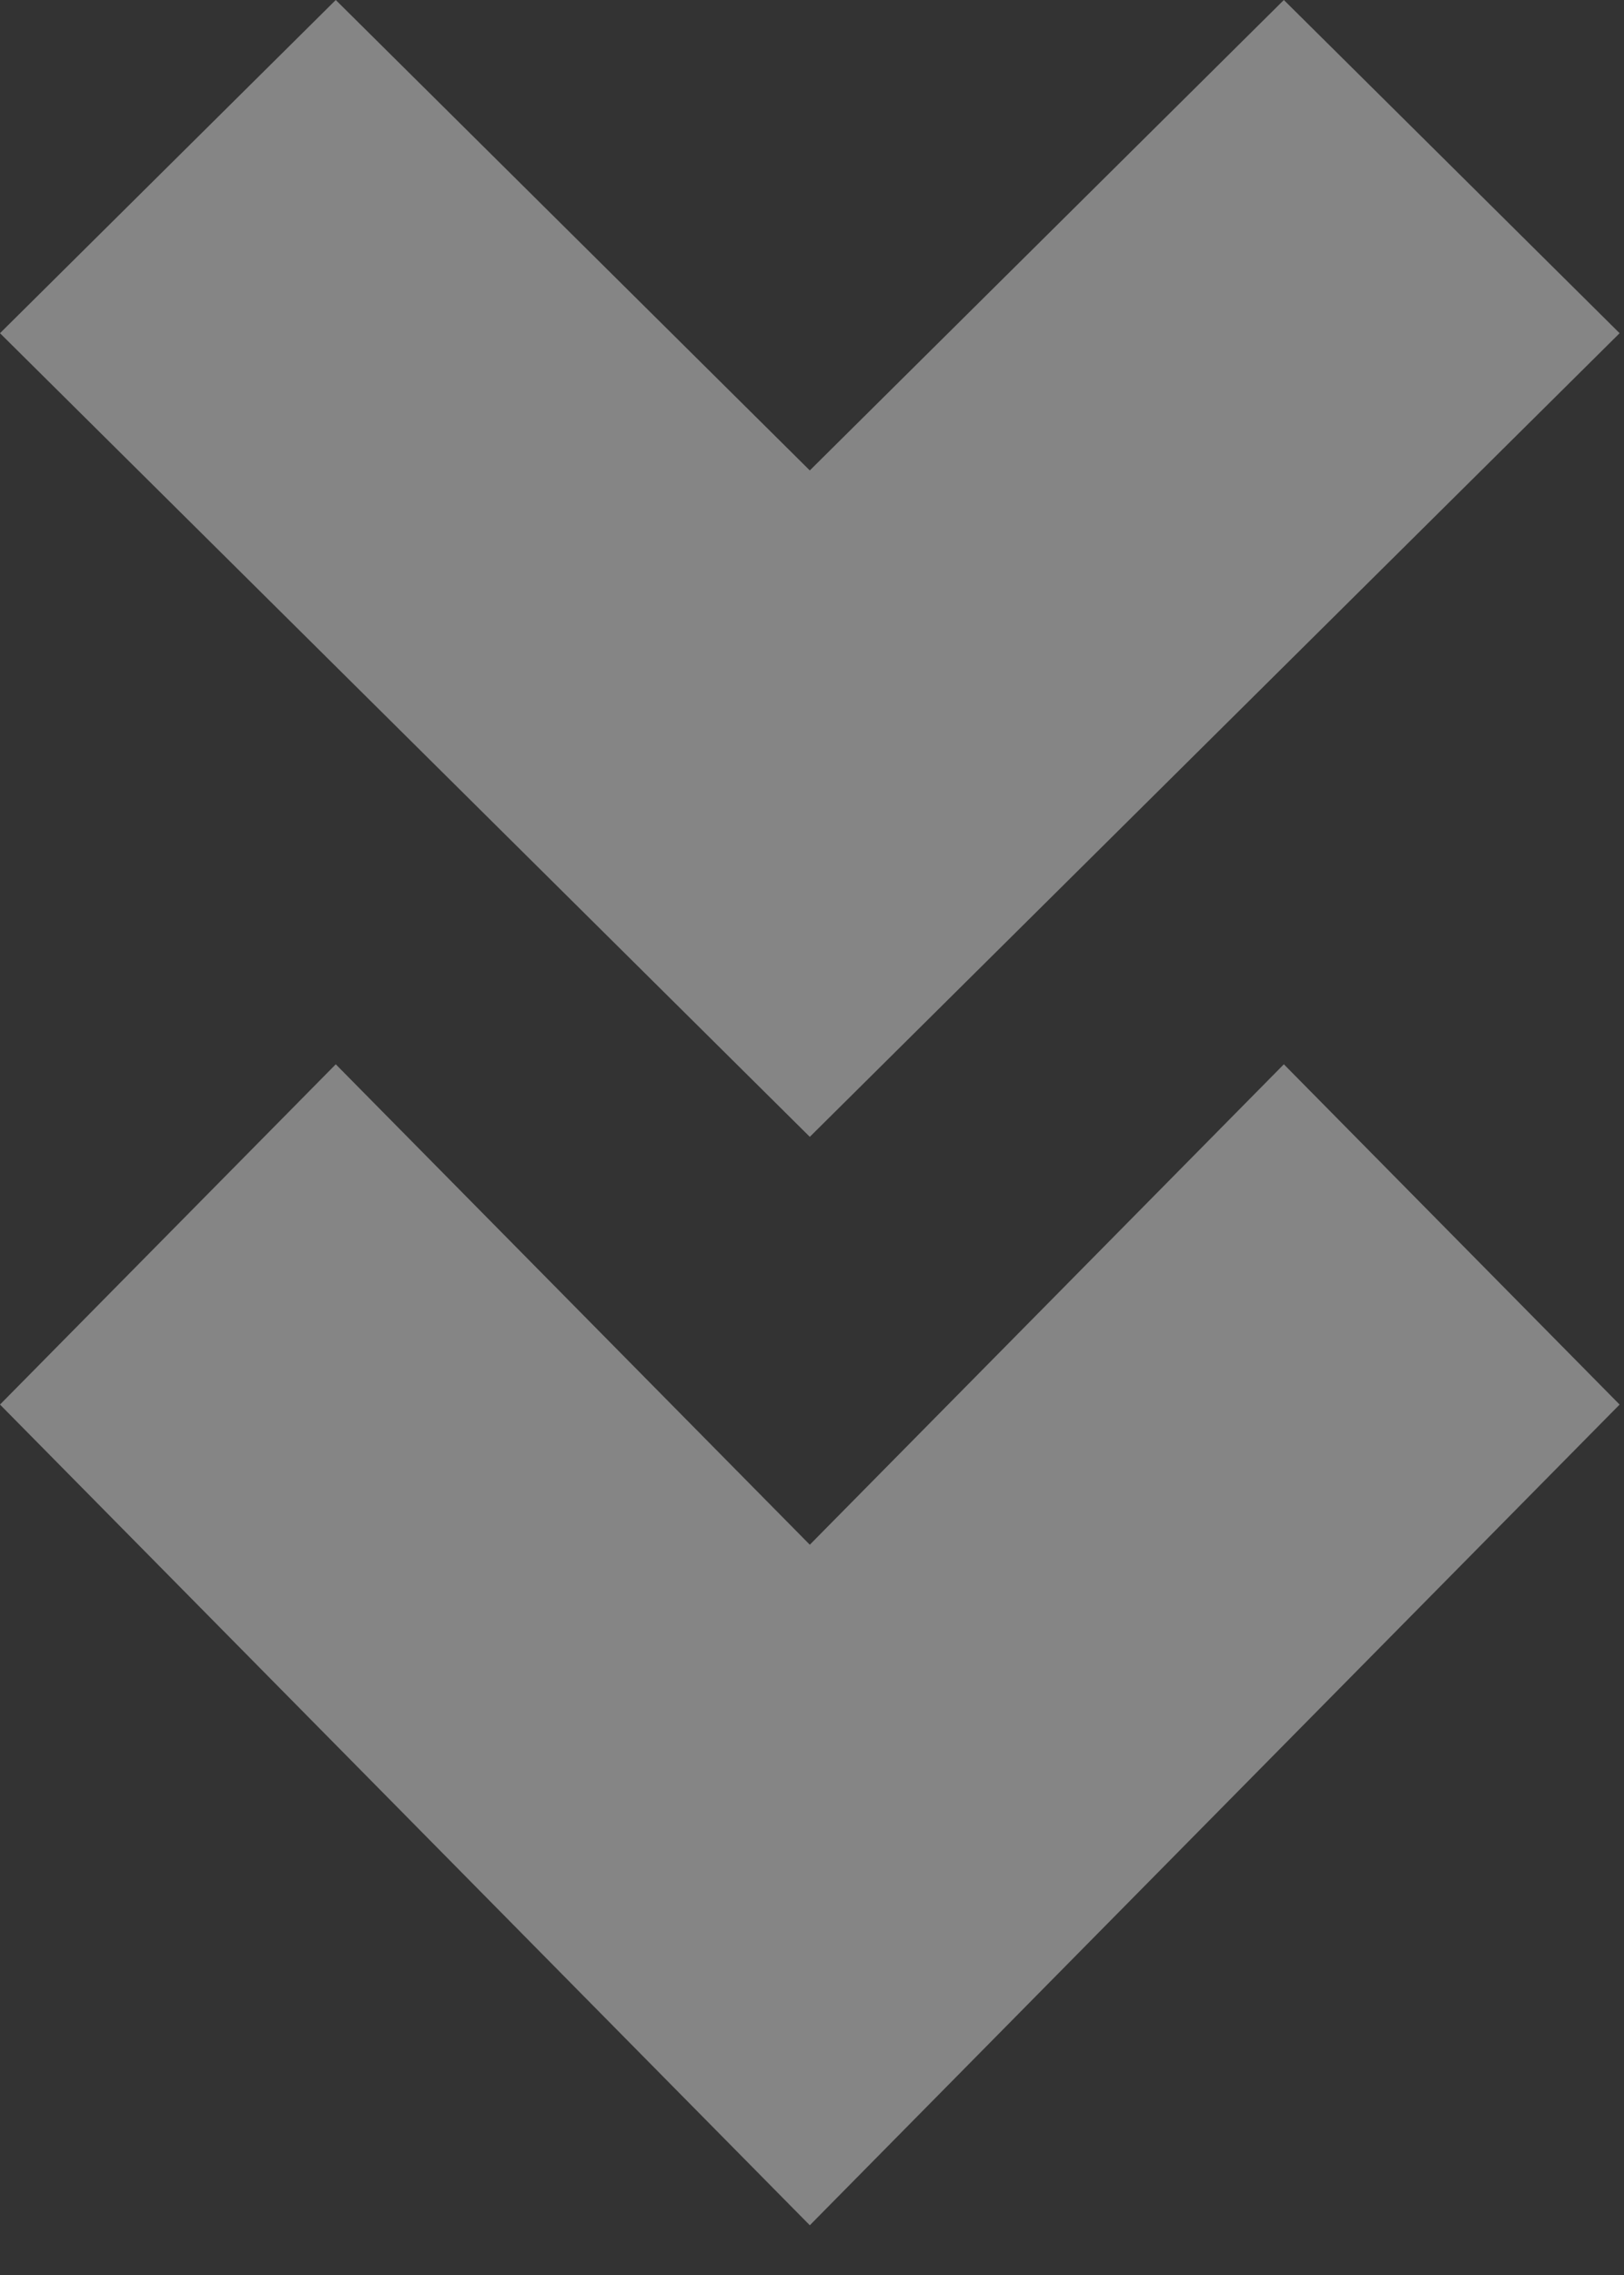 <svg width="20" height="28" viewBox="0 0 20 28" fill="none" xmlns="http://www.w3.org/2000/svg">
<rect x="0" y="0" width="20" height="28" fill="#333333" stroke="none"/>
<g opacity="0.4">
<path d="M9.973 27.388L19.946 17.287L15.811 13.099L9.973 19.012L4.135 13.099L1.05587e-06 17.287L9.973 27.388Z" fill="white"/>
<path d="M9.973 13.992L19.946 4.101L15.811 2.80051e-05L9.973 5.79L4.135 2.89893e-05L1.07361e-06 4.101L9.973 13.992Z" fill="white"/>
</g>
</svg>
